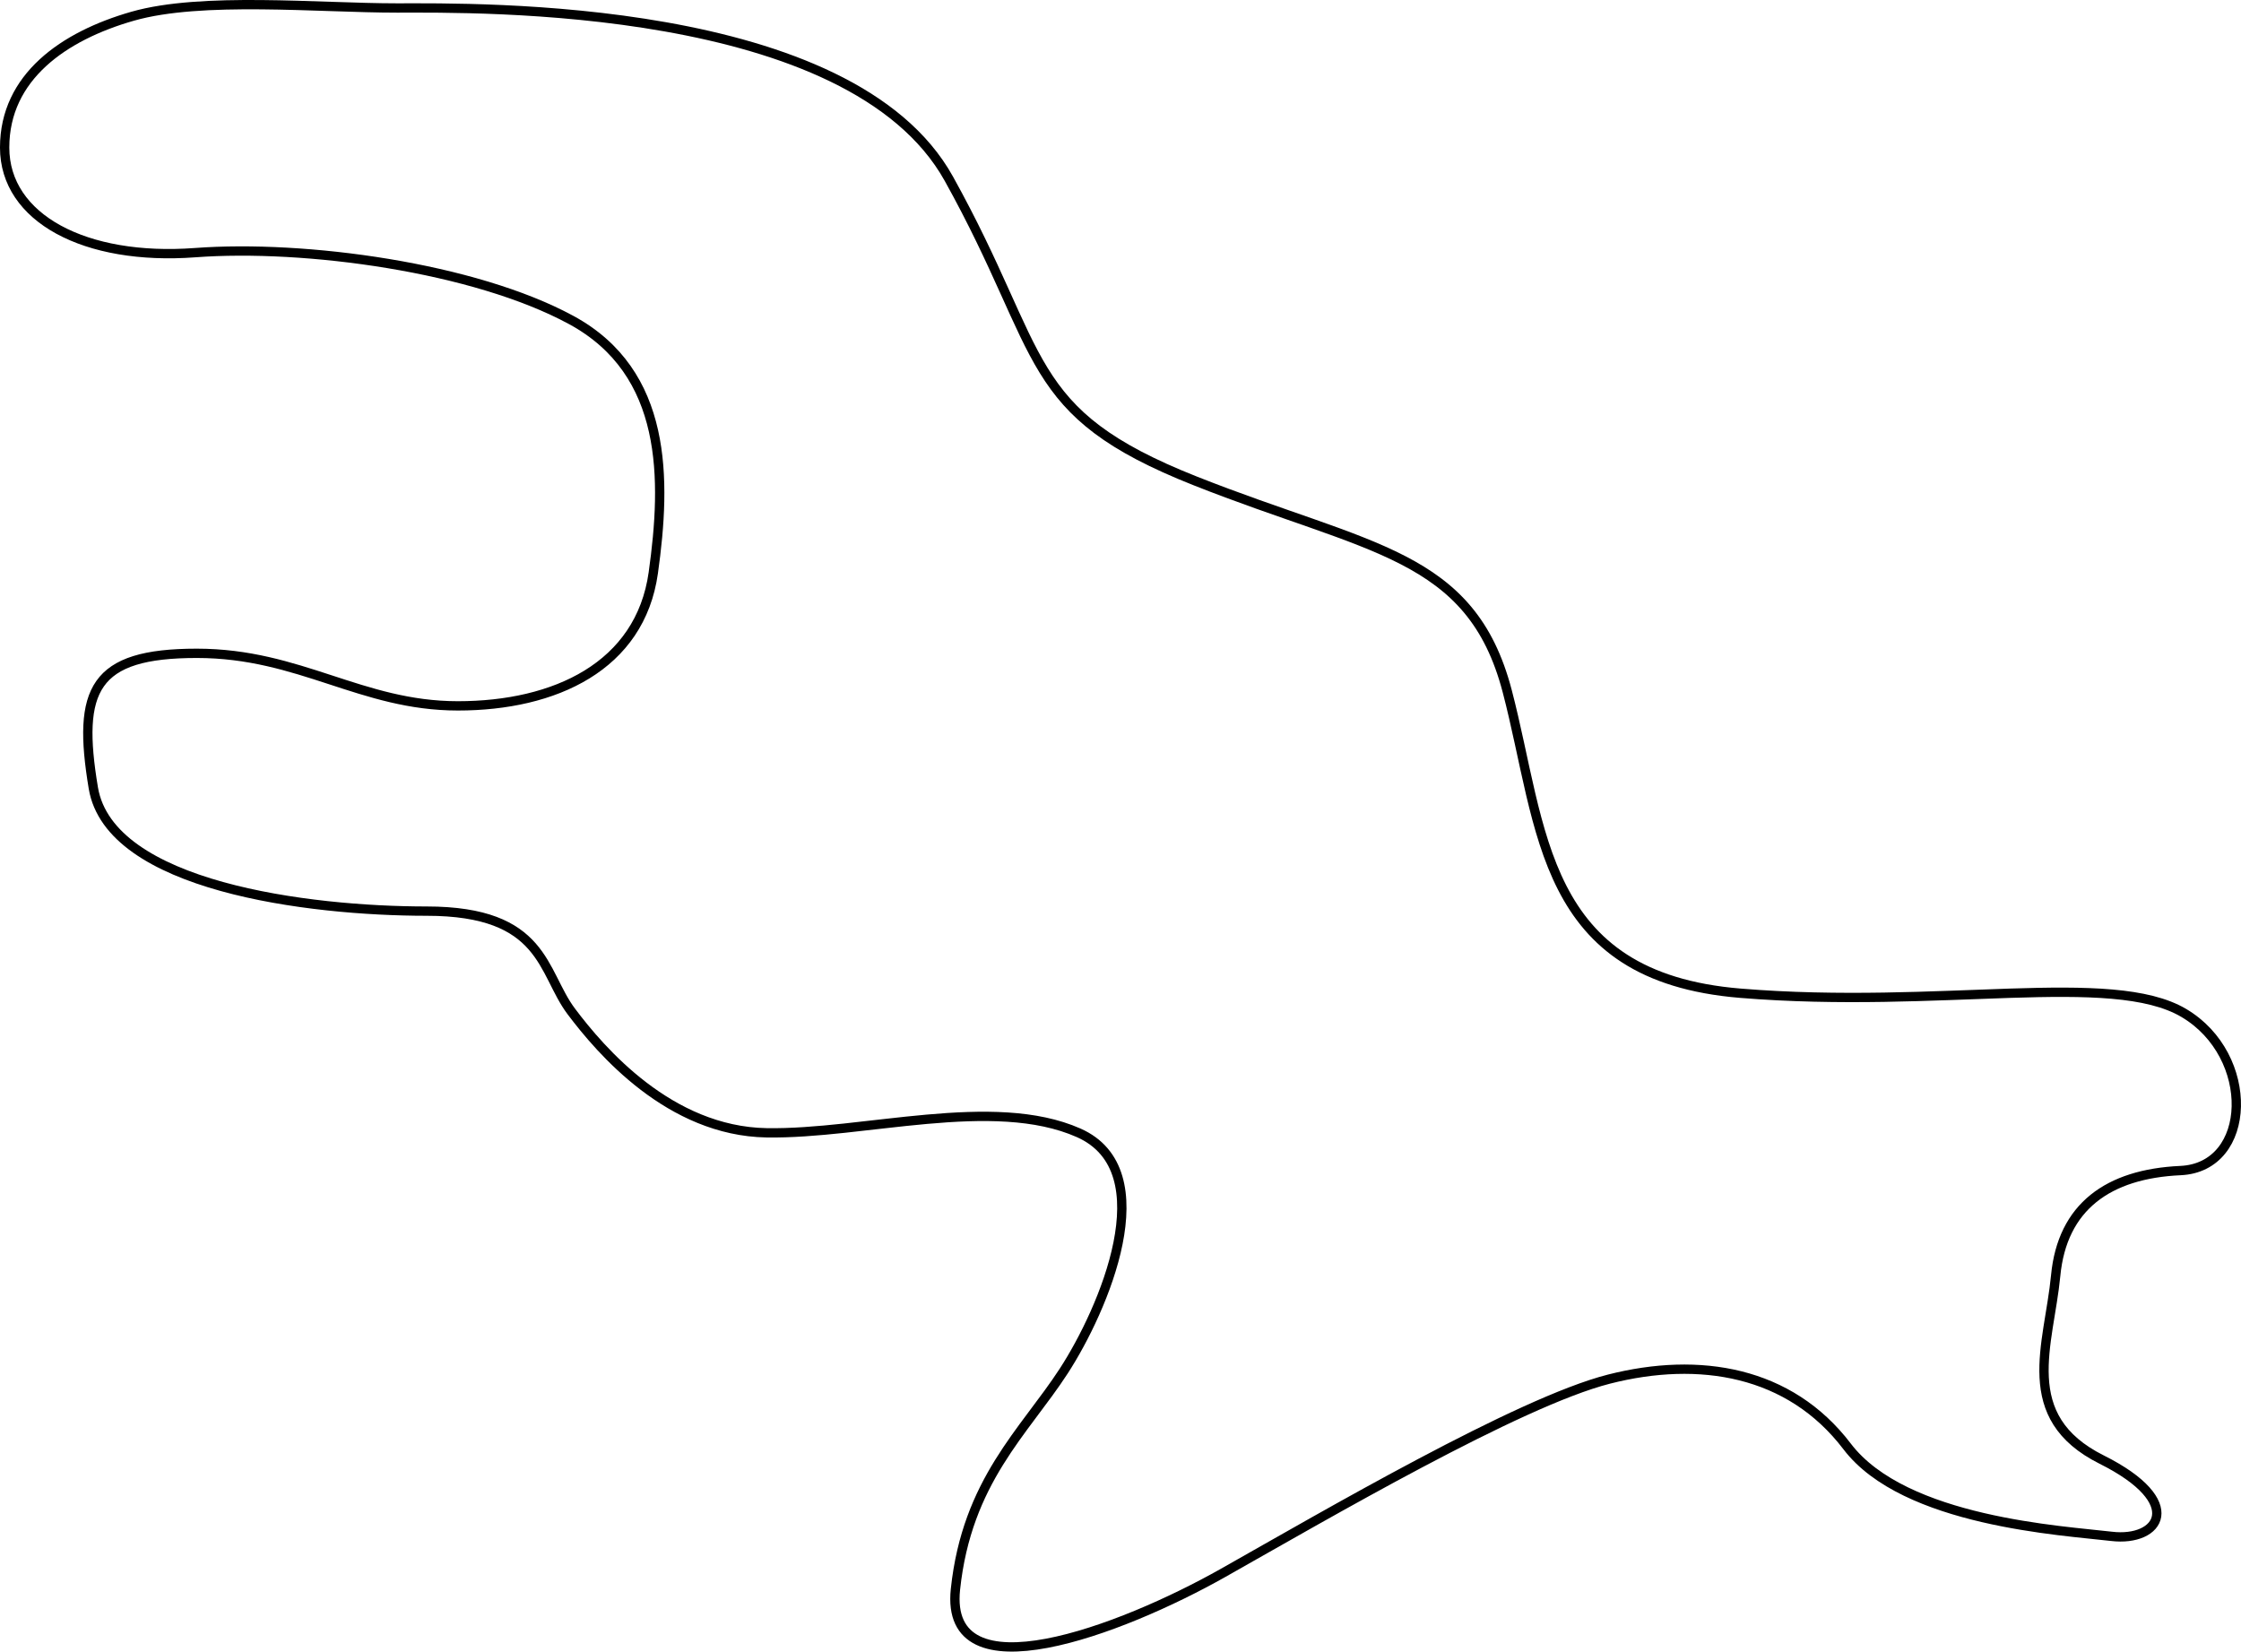 <?xml version="1.0" encoding="utf-8"?>
<!-- Generator: Adobe Illustrator 12.0.0, SVG Export Plug-In . SVG Version: 6.00 Build 51448)  -->
<!DOCTYPE svg PUBLIC "-//W3C//DTD SVG 1.1//EN" "http://www.w3.org/Graphics/SVG/1.1/DTD/svg11.dtd">
<svg  version="1.1" id="Layer_1" xmlns="http://www.w3.org/2000/svg" xmlns:xlink="http://www.w3.org/1999/xlink" width="170.586" height="125.725"
	 viewBox="0 0 170.586 125.725" overflow="visible" enable-background="new 0 0 170.586 125.725" xml:space="preserve">
<path fill="none" stroke="#000000" stroke-width="0.709" stroke-linecap="round" stroke-linejoin="round" stroke-miterlimit="500" d="
	M30.229,0.608c6,0,34.5-0.5,42,13s5.5,17.75,18.75,23s21,5.5,23.75,16s2.5,21.75,17.75,23s28.25-1.75,33.75,1.5s5.25,11.75-0.25,12
	s-9,2.75-9.5,8s-3,10.75,3.5,14s4.406,6.281,0.75,5.844s-15.75-1.094-20.125-6.844s-11.25-6.875-18.125-5.125
	s-21.625,10.375-29.375,14.75s-21.25,9.5-20.375,1.25s5.25-12,8.25-16.625s7.625-15.25,1.125-18.125s-16.375,0.125-23.75,0
	s-12.625-6.25-14.875-9.25s-2-7.625-11-7.625S8.354,67.483,7.104,59.983s0-10.25,7.875-10.25s12.5,4,19.875,4
	s13.875-3,14.875-10.125s1.125-15.25-6.25-19.25s-20.25-5.75-28.625-5.125s-14.5-2.625-14.5-8s4.5-8.5,9.75-10
	S24.229,0.608,30.229,0.608z"/>
</svg>
